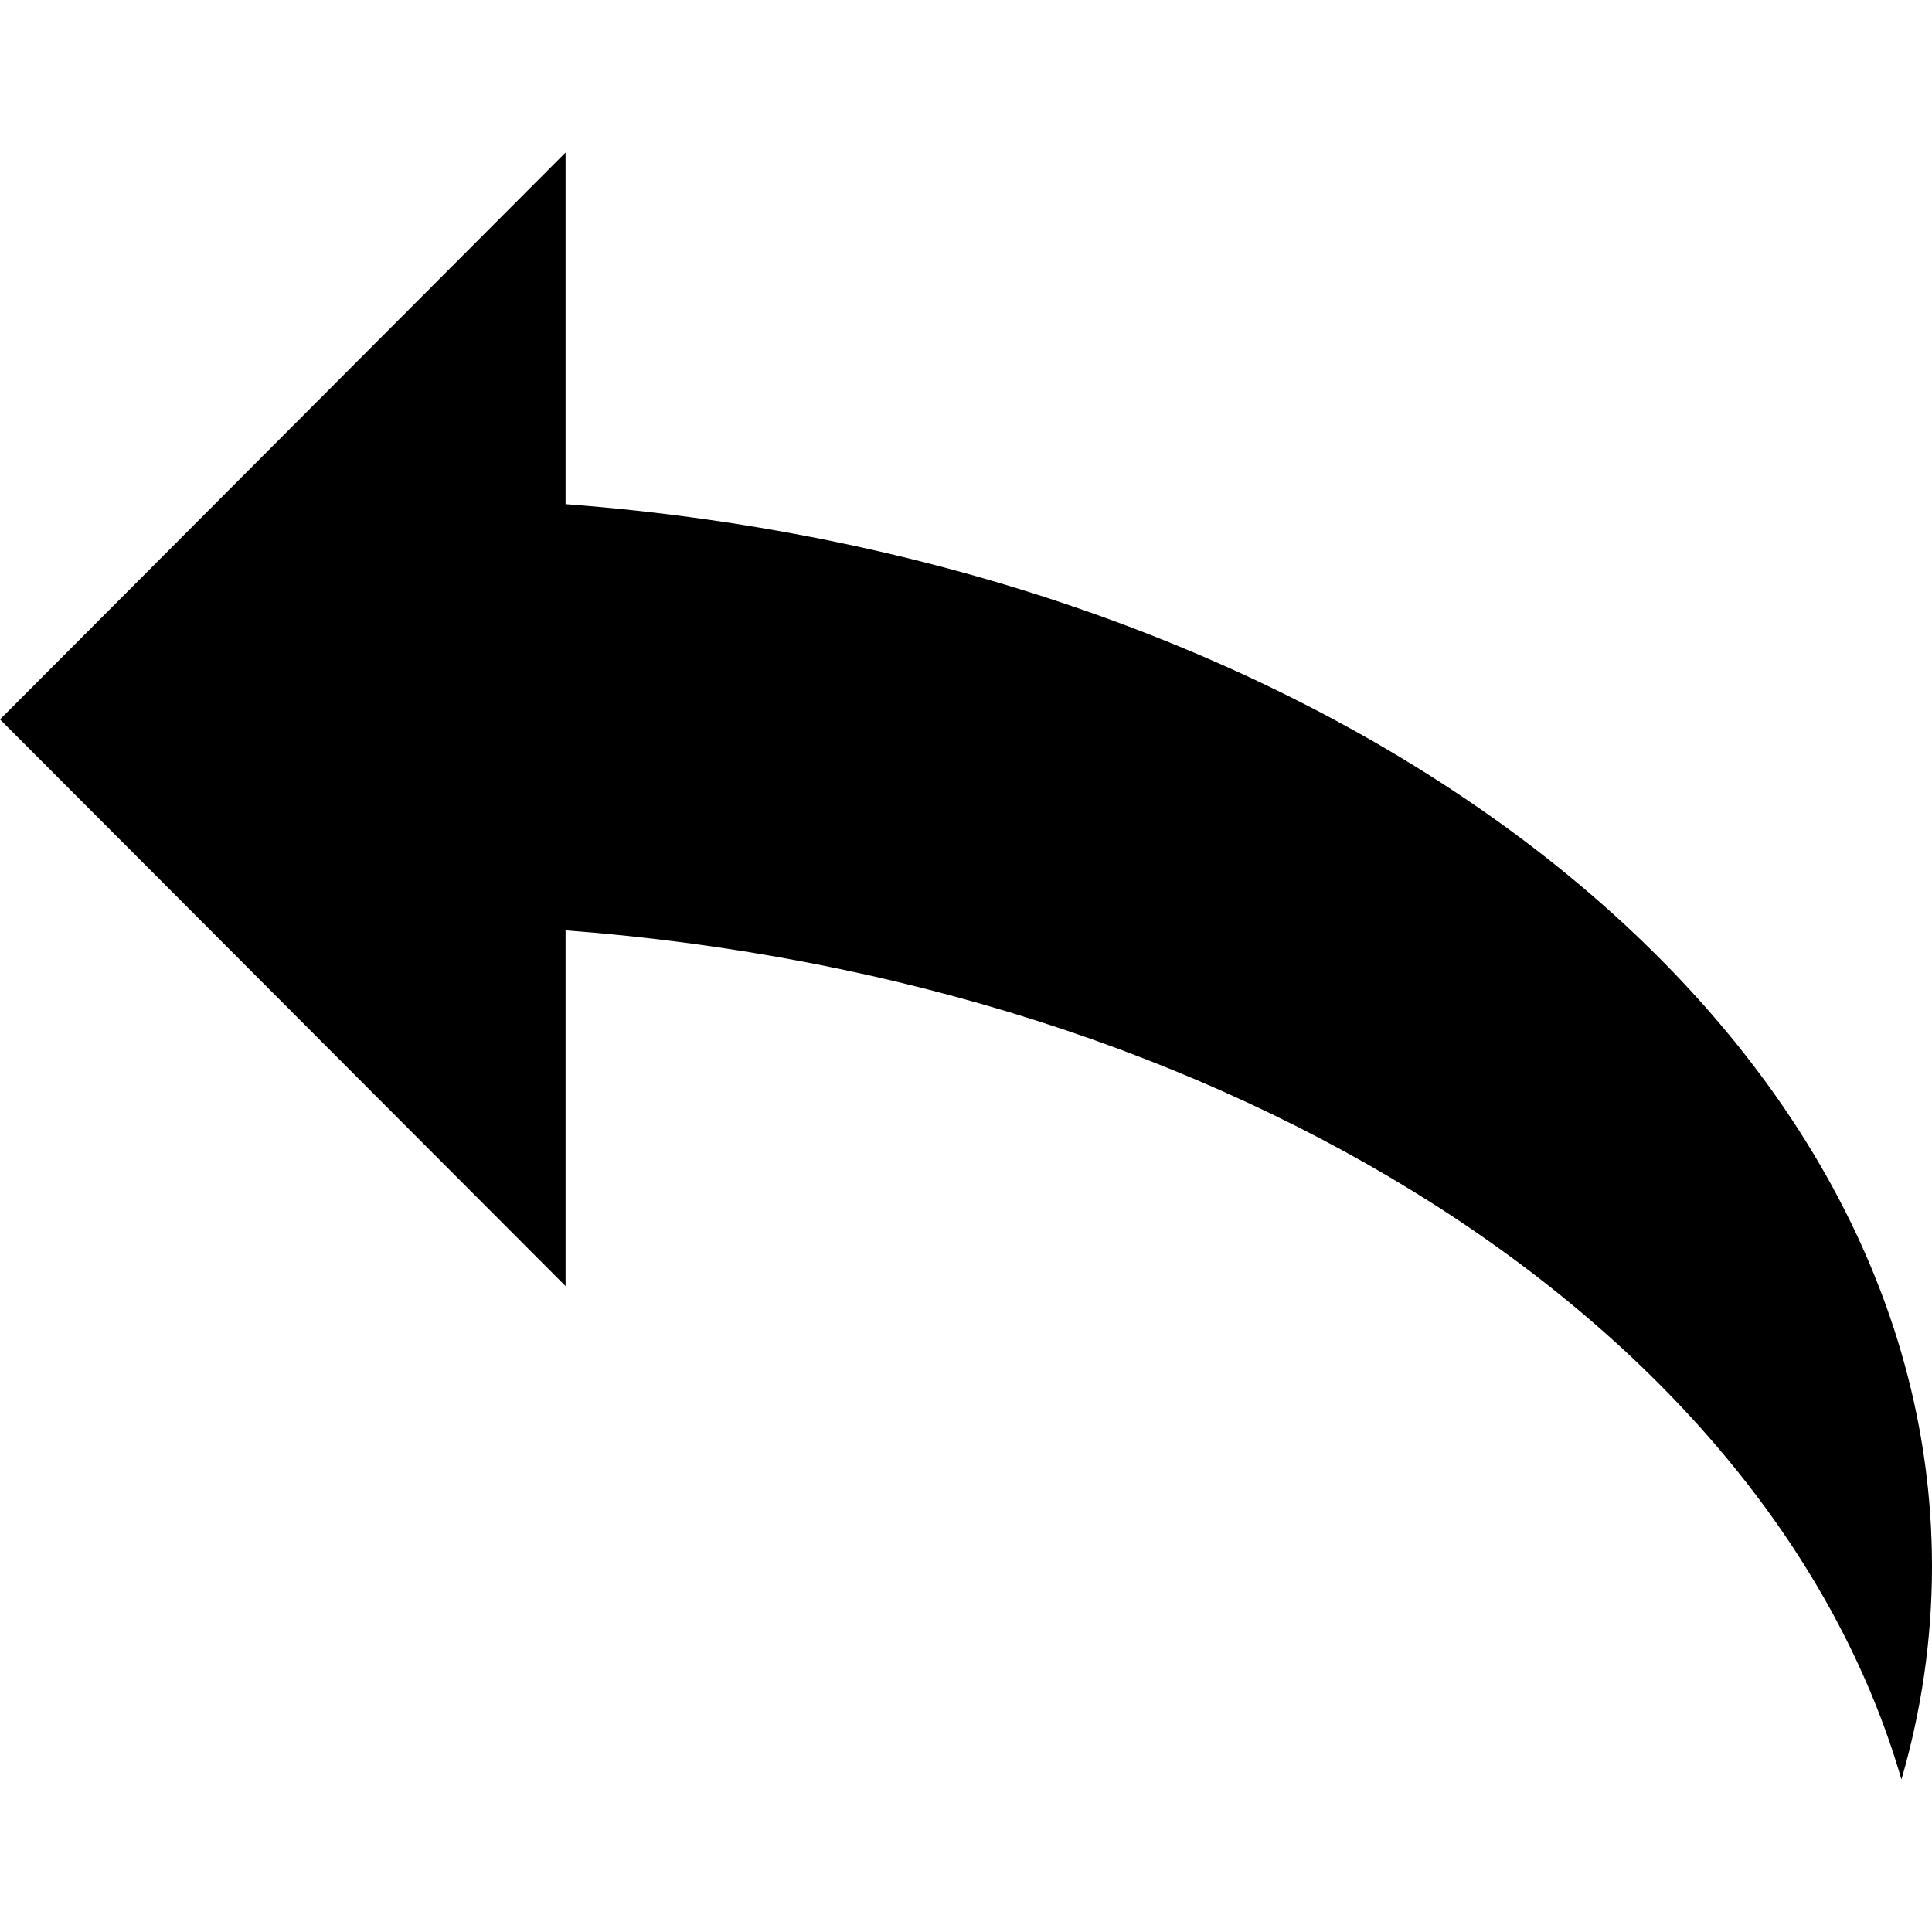 <svg width="38" height="38" viewBox="0 0 38 38" xmlns="http://www.w3.org/2000/svg">
<path d="M11.124 9.916L11.124 3L-9.11388e-07 14.15L11.124 25.296L11.124 18.299C24.234 19.287 34.825 26.129 37.399 35C37.792 33.646 38 32.244 38 30.81C38 19.974 26.237 11.055 11.124 9.916Z" fill="currentColor"/>
</svg>
